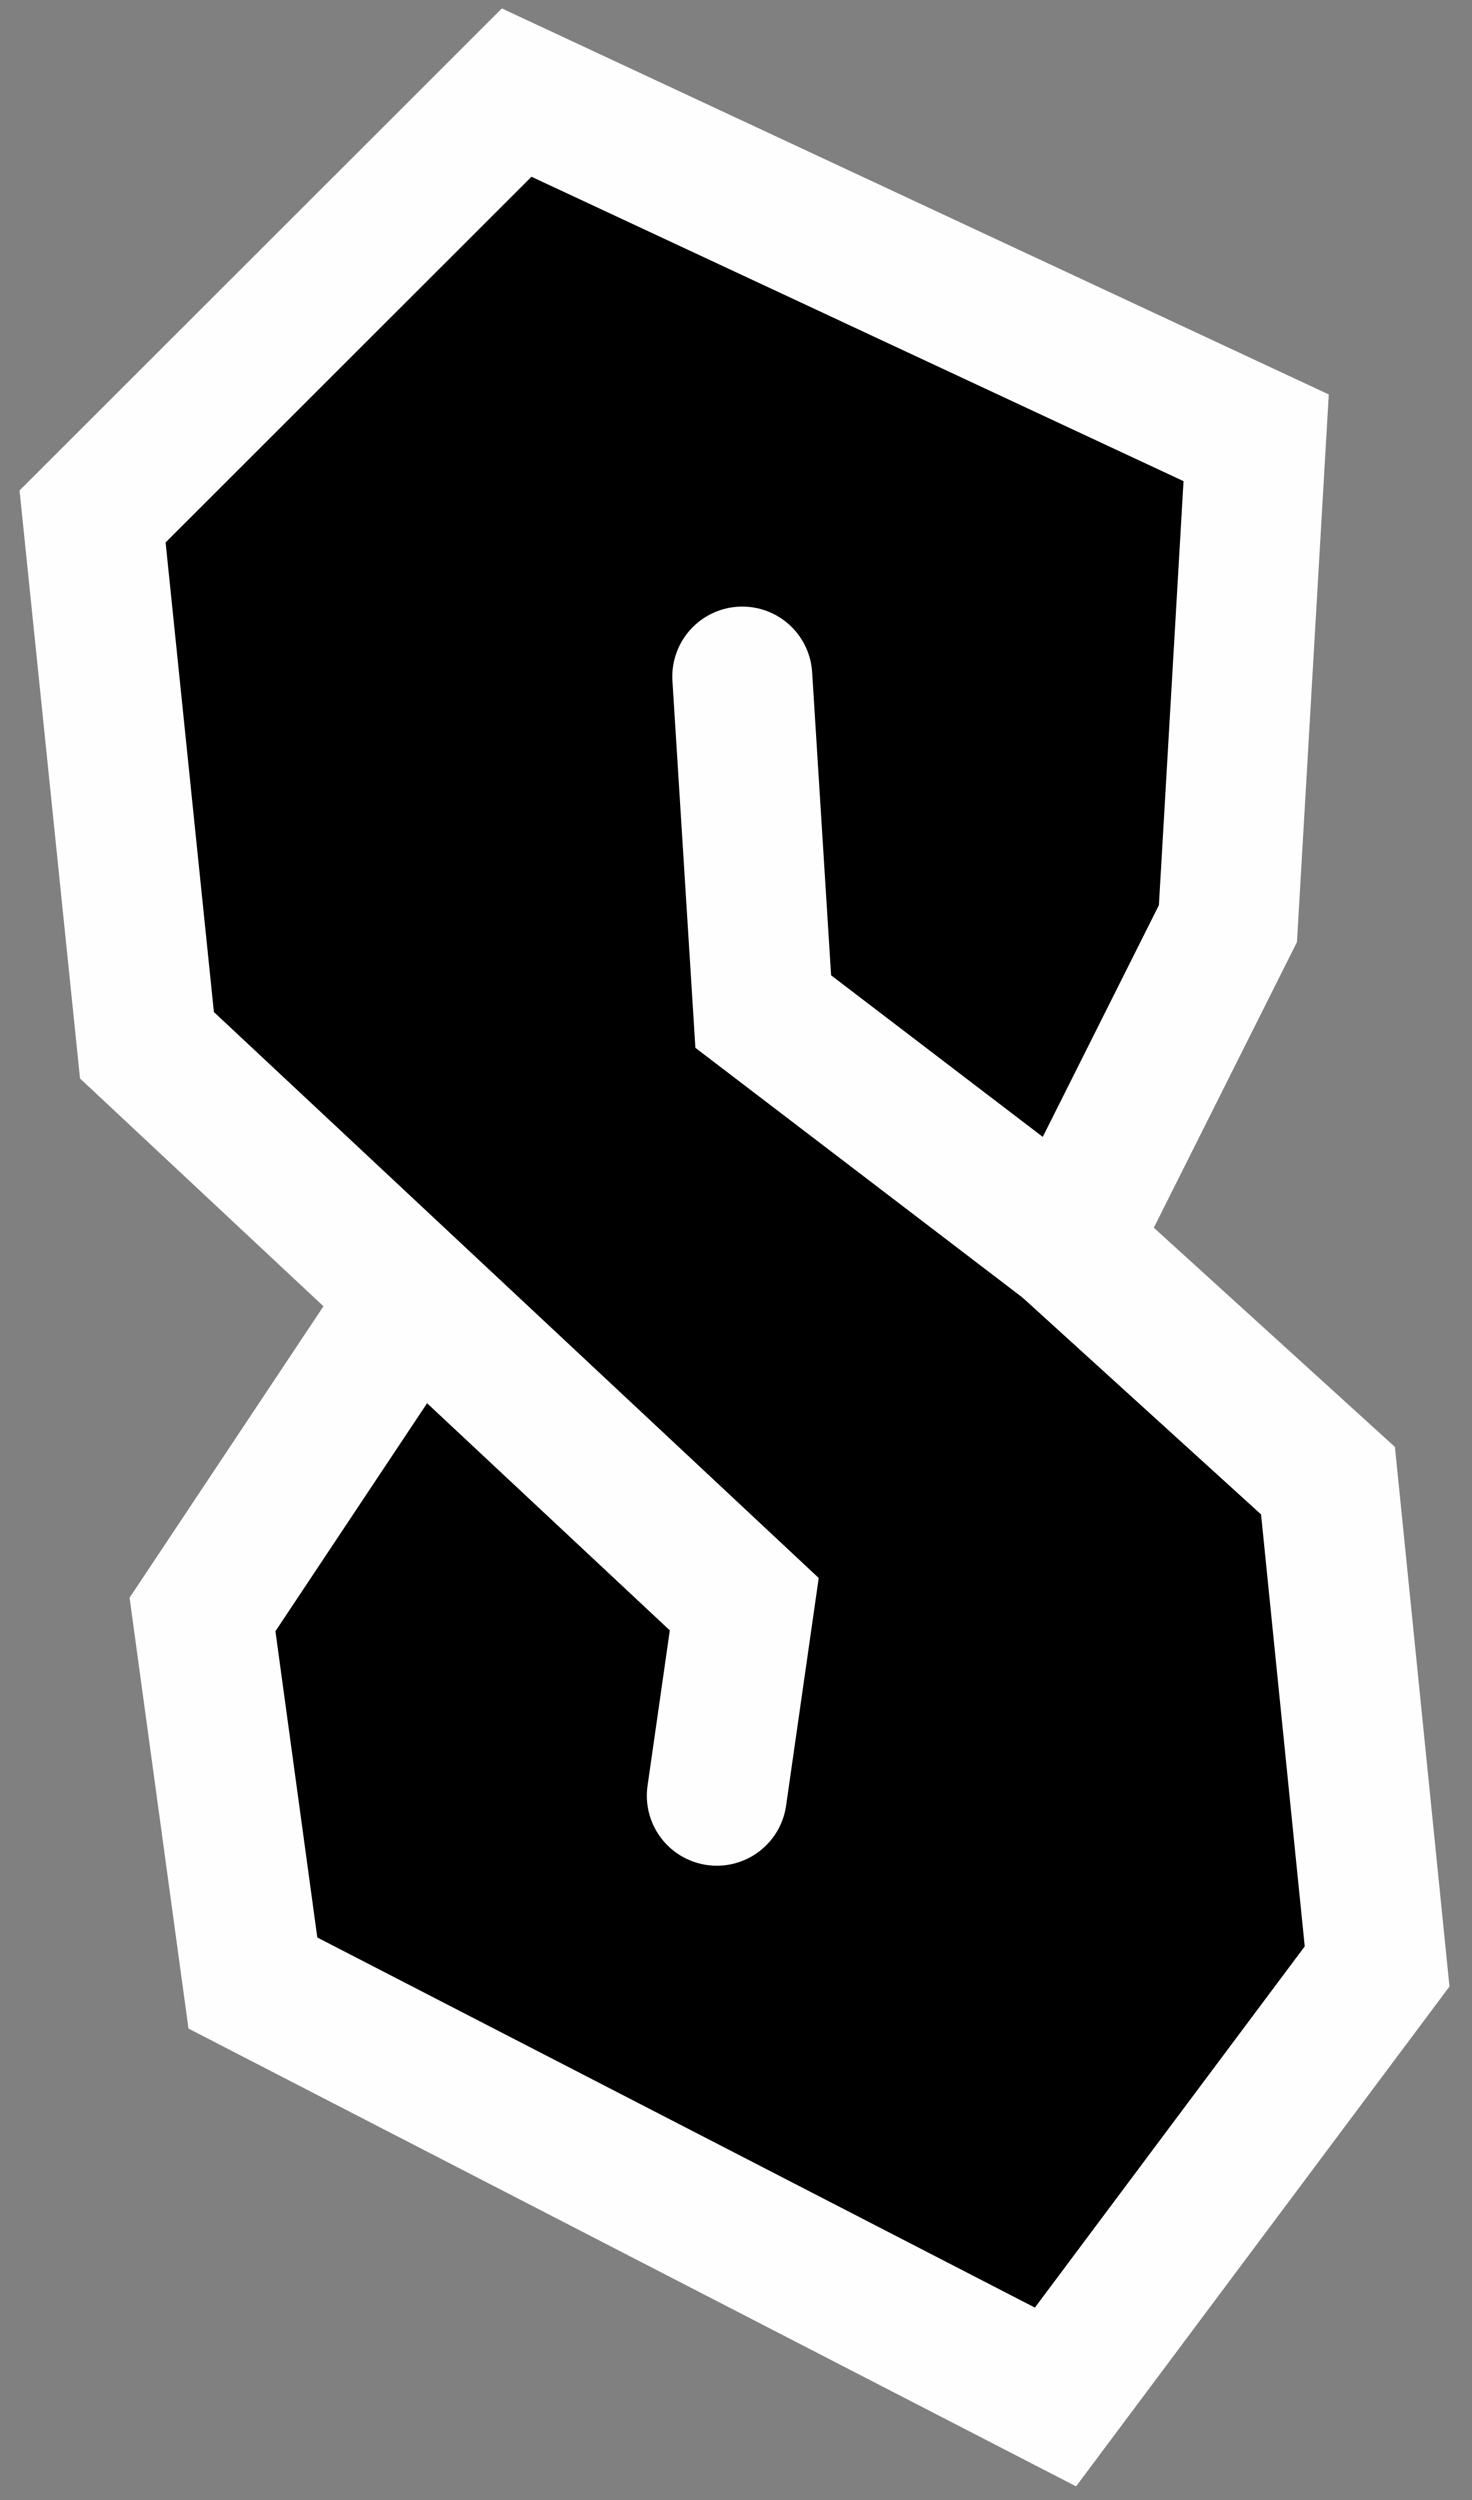 <?xml version="1.0" encoding="UTF-8"?>
<!-- Generator: Blender, SVG Export for Grease Pencil - v1.0 -->
<!DOCTYPE svg PUBLIC "-//W3C//DTD SVG 1.1//EN" "http://www.w3.org/Graphics/SVG/1.1/DTD/svg11.dtd">
<svg version="1.0" x="0px" y="0px" xmlns="http://www.w3.org/2000/svg" width="159px" height="270px" viewBox="0 0 159 270">
	<rect x="0" y="0" width="159" height="270" fill="#808080" stroke="none"/>
	<g id="blender_frame_1">
		<g id="blender_object_Stroke">
			<!--Layer: 0-->
			<g id="0">
				<polygon fill="#000000" stroke="none" fill-opacity="1" points="55.228,15.527 12.405,55.514 19.332,120.498 45.859,139.329 22.516,178.875 32.487,219.896 118.718,260.017 149.22,214.12 142.812,157.134 118.105,129.209 132.959,96.369 130.428,40.535" />
				<polygon fill="#000000" stroke="none" fill-opacity="1" points="55.228,15.527 12.405,55.514 19.332,120.498 45.859,139.329 22.516,178.875 32.487,219.896 118.718,260.017 149.22,214.12 142.812,157.134 118.105,129.209 132.959,96.369 130.428,40.535" />
				<polyline stroke="#FEFEFE" stroke-opacity="1" fill="none" stroke-linecap="round" stroke-width="15.119" points="80.179,73.066 82.443,109.242 115.304,134.323 132.636,99.745 135.685,47.28 55.809,10 10,55.774 15.874,112.88 80.393,173.241 77.428,193.924" />
				<polyline stroke="#FEFEFE" stroke-opacity="1" fill="none" stroke-linecap="round" stroke-width="15.119" points="115.304,134.323 143.444,159.902 148.749,212.363 114.008,258.857 27.317,214.154 21.874,174.352 44.546,140.274" />
			</g>
		</g>
	</g>
</svg>
